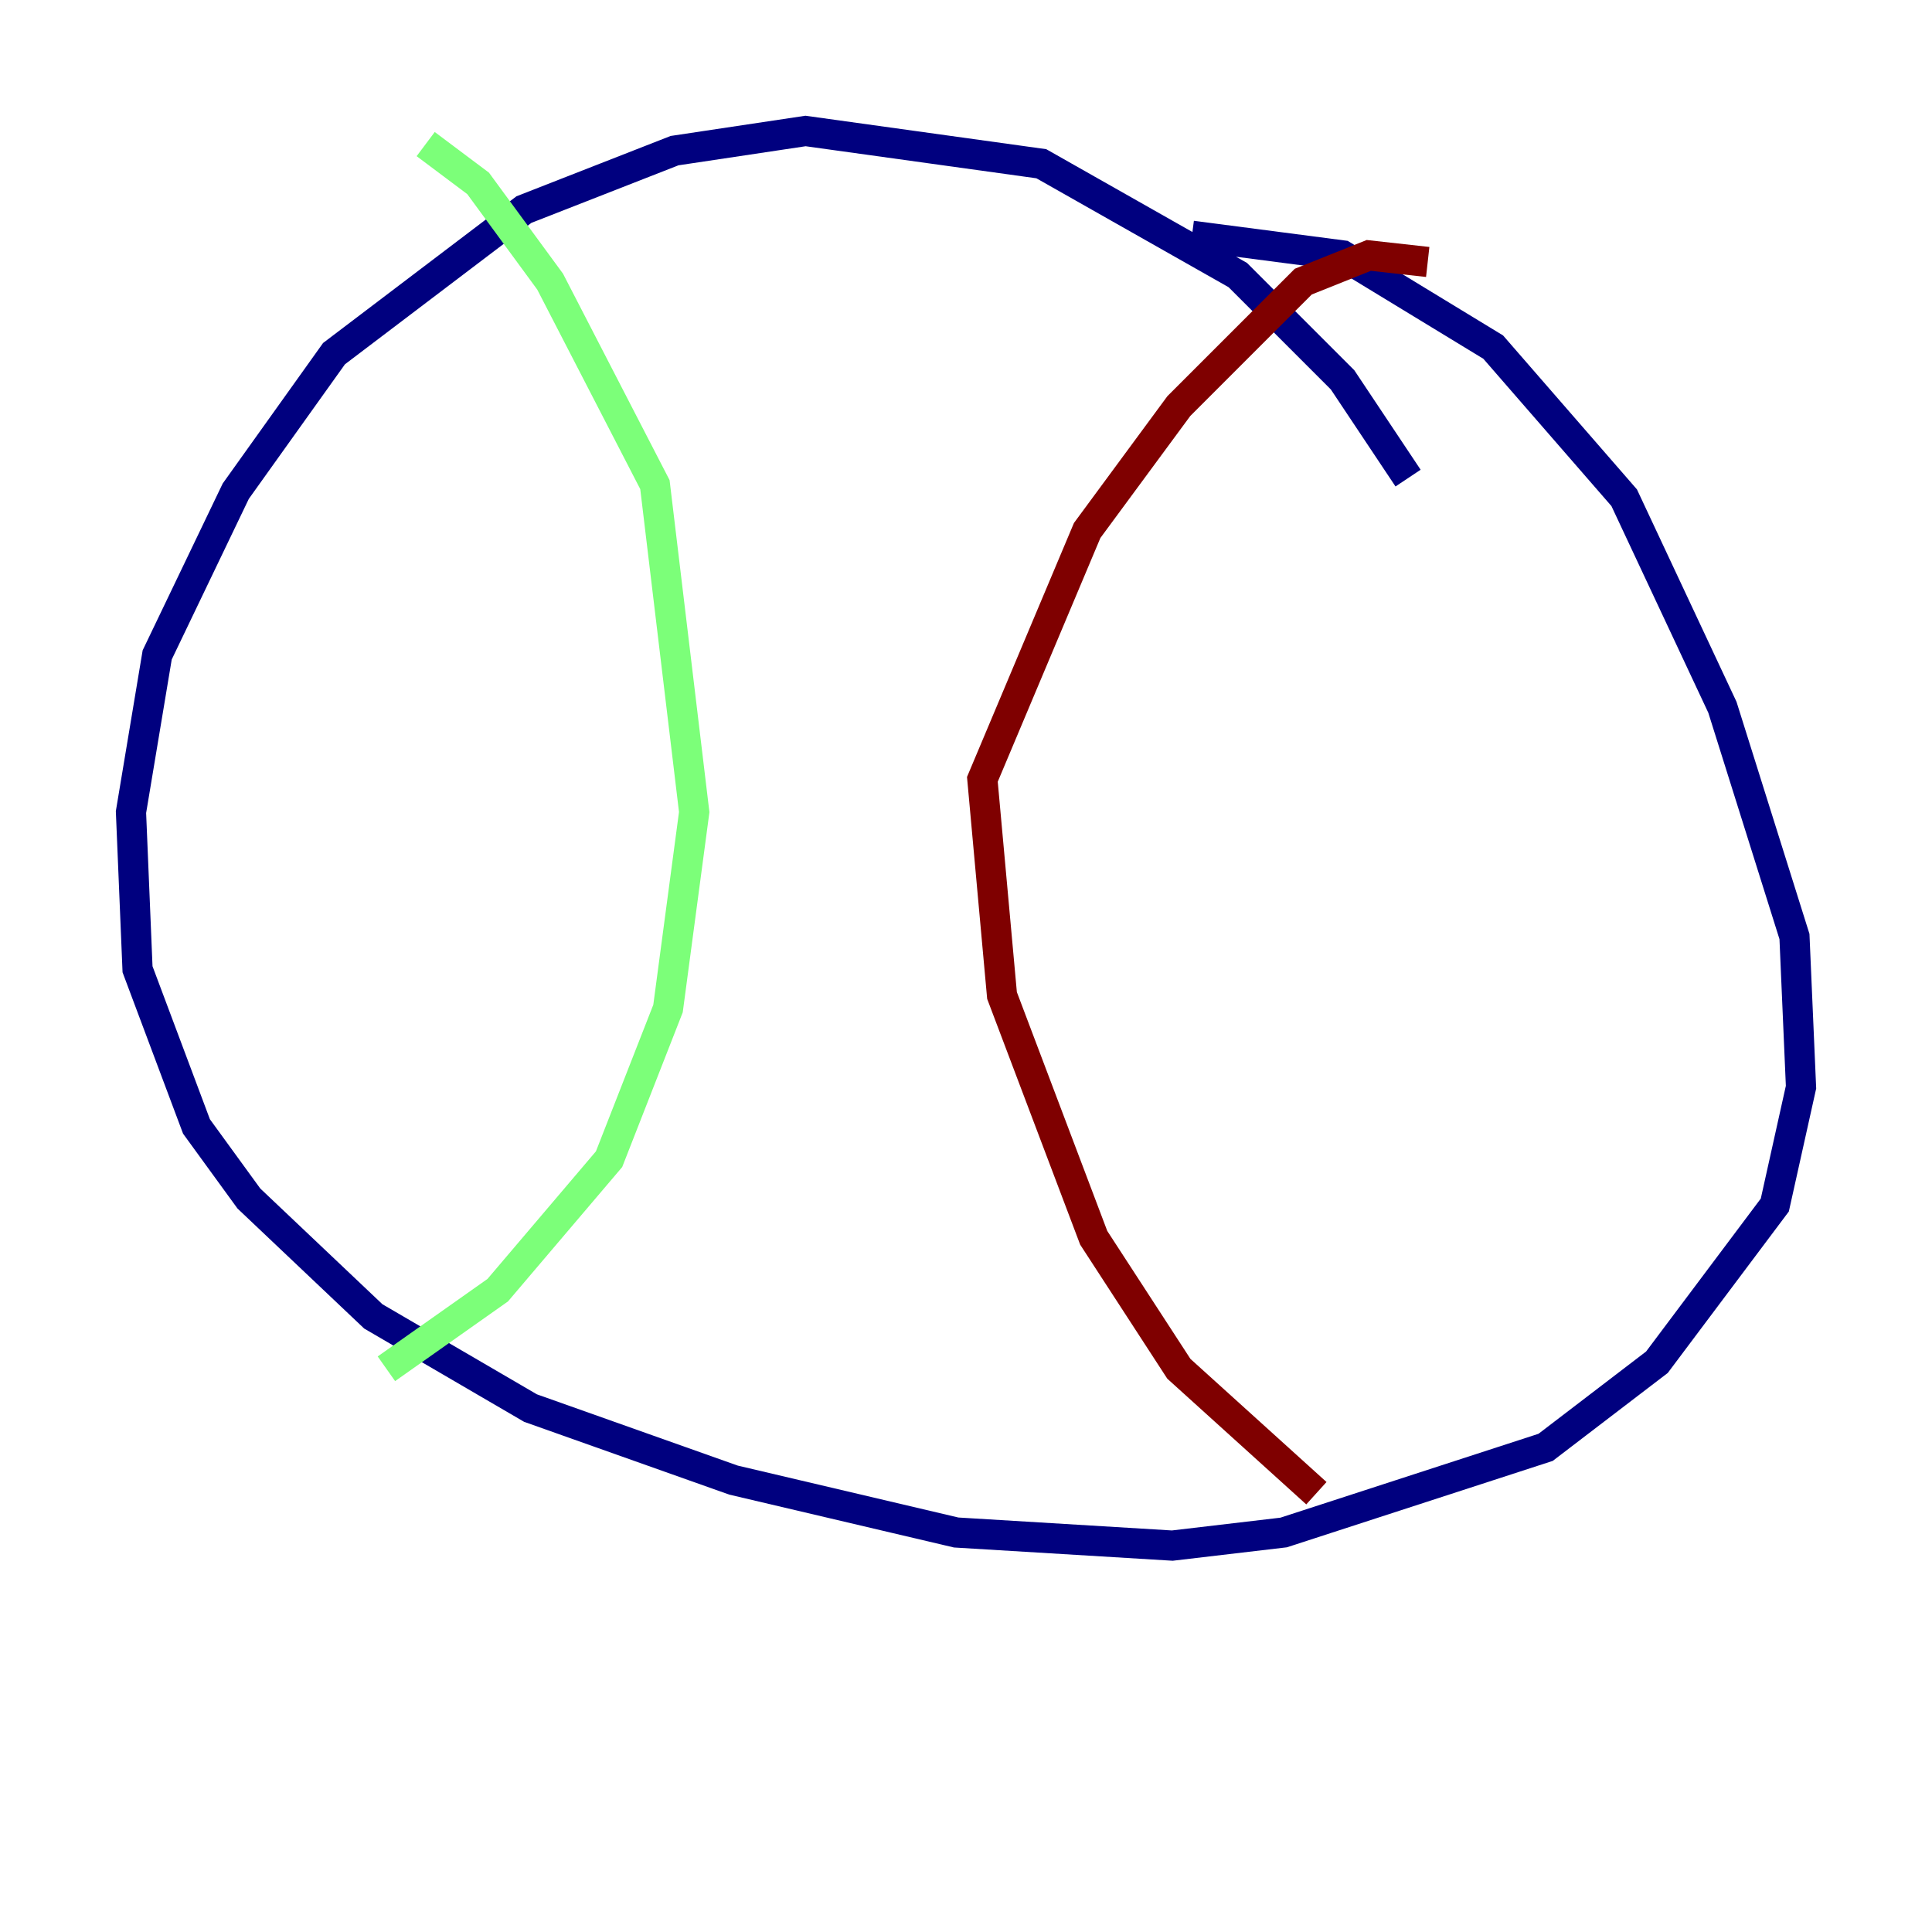 <?xml version="1.0" encoding="utf-8" ?>
<svg baseProfile="tiny" height="128" version="1.2" viewBox="0,0,128,128" width="128" xmlns="http://www.w3.org/2000/svg" xmlns:ev="http://www.w3.org/2001/xml-events" xmlns:xlink="http://www.w3.org/1999/xlink"><defs /><polyline fill="none" points="93.288,31.675 88.949,25.166 82.007,18.224 68.99,10.848 53.37,8.678 44.691,9.98 34.712,13.885 22.129,23.43 15.62,32.542 10.414,43.39 8.678,53.803 9.112,64.217 13.017,74.63 16.488,79.403 24.732,87.214 35.146,93.288 48.597,98.061 63.349,101.532 77.668,102.4 85.044,101.532 102.4,95.891 109.776,90.251 117.586,79.837 119.322,72.027 118.888,62.047 114.115,46.861 107.607,32.976 98.929,22.997 88.949,16.922 78.969,15.62" stroke="#00007f" stroke-width="2" /><polyline fill="none" points="28.203,9.546 31.675,12.149 36.447,18.658 43.39,32.108 45.993,53.803 44.258,66.82 40.352,76.8 32.976,85.478 25.6,90.685" stroke="#7cff79" stroke-width="2" /><polyline fill="none" points="94.59,17.356 90.685,16.922 86.346,18.658 78.102,26.902 72.027,35.146 65.085,51.634 66.386,65.953 72.461,82.007 78.102,90.685 87.214,98.929" stroke="#7f0000" stroke-width="2" /></svg>